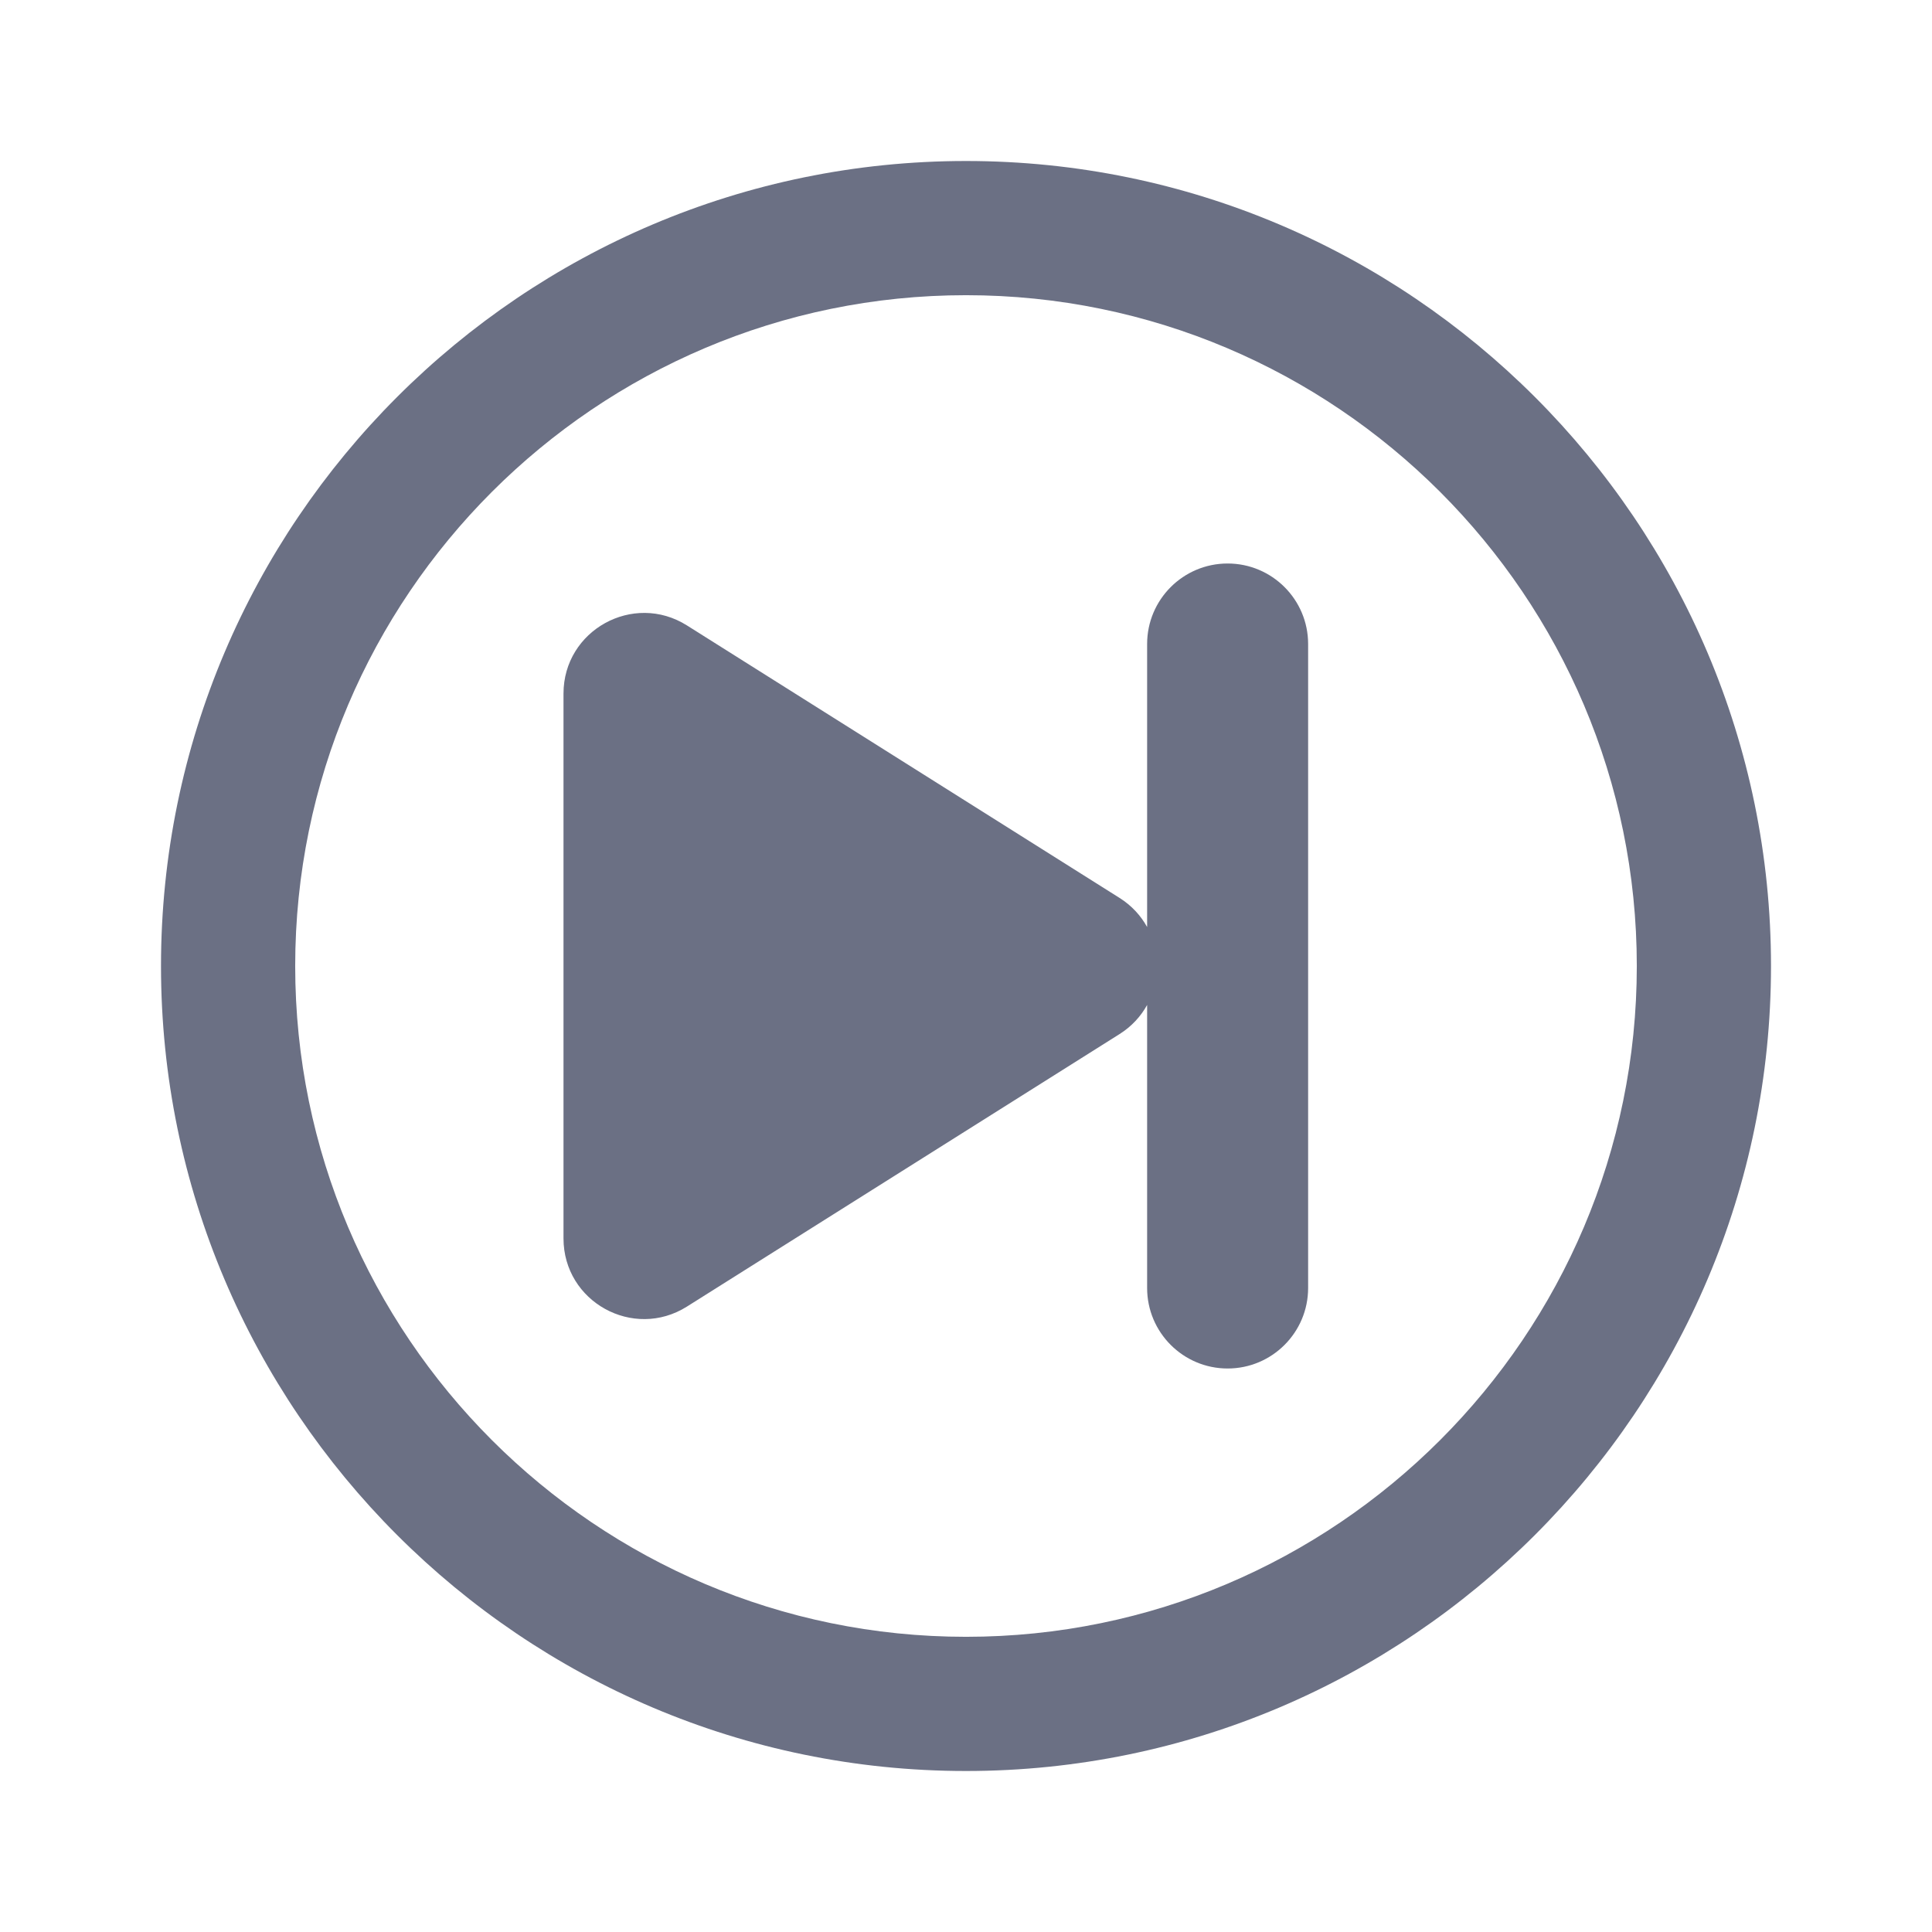 <svg width="24" height="24" viewBox="0 0 24 24" fill="none" xmlns="http://www.w3.org/2000/svg">
<path fill-rule="evenodd" clip-rule="evenodd" d="M12 22C6.486 22 2 17.514 2 12C2 6.486 6.486 2 12 2C17.514 2 22 6.486 22 12C22 17.514 17.514 22 12 22ZM12 3.667C7.405 3.667 3.667 7.405 3.667 12C3.667 16.595 7.405 20.333 12 20.333C16.595 20.333 20.333 16.595 20.333 12C20.333 7.405 16.595 3.667 12 3.667Z" fill="#6B7084"/>
<path fill-rule="evenodd" clip-rule="evenodd" d="M15.25 7C15.802 7 16.25 7.448 16.25 8V16C16.25 16.552 15.802 17 15.25 17C14.698 17 14.25 16.552 14.25 16V12.484C14.172 12.625 14.058 12.751 13.907 12.846L8.533 16.231C7.867 16.65 7 16.172 7 15.384V8.616C7 7.829 7.867 7.35 8.533 7.769L13.907 11.154C14.058 11.249 14.172 11.375 14.25 11.516V8C14.25 7.448 14.698 7 15.25 7Z" fill="#6B7084"/>
</svg>
